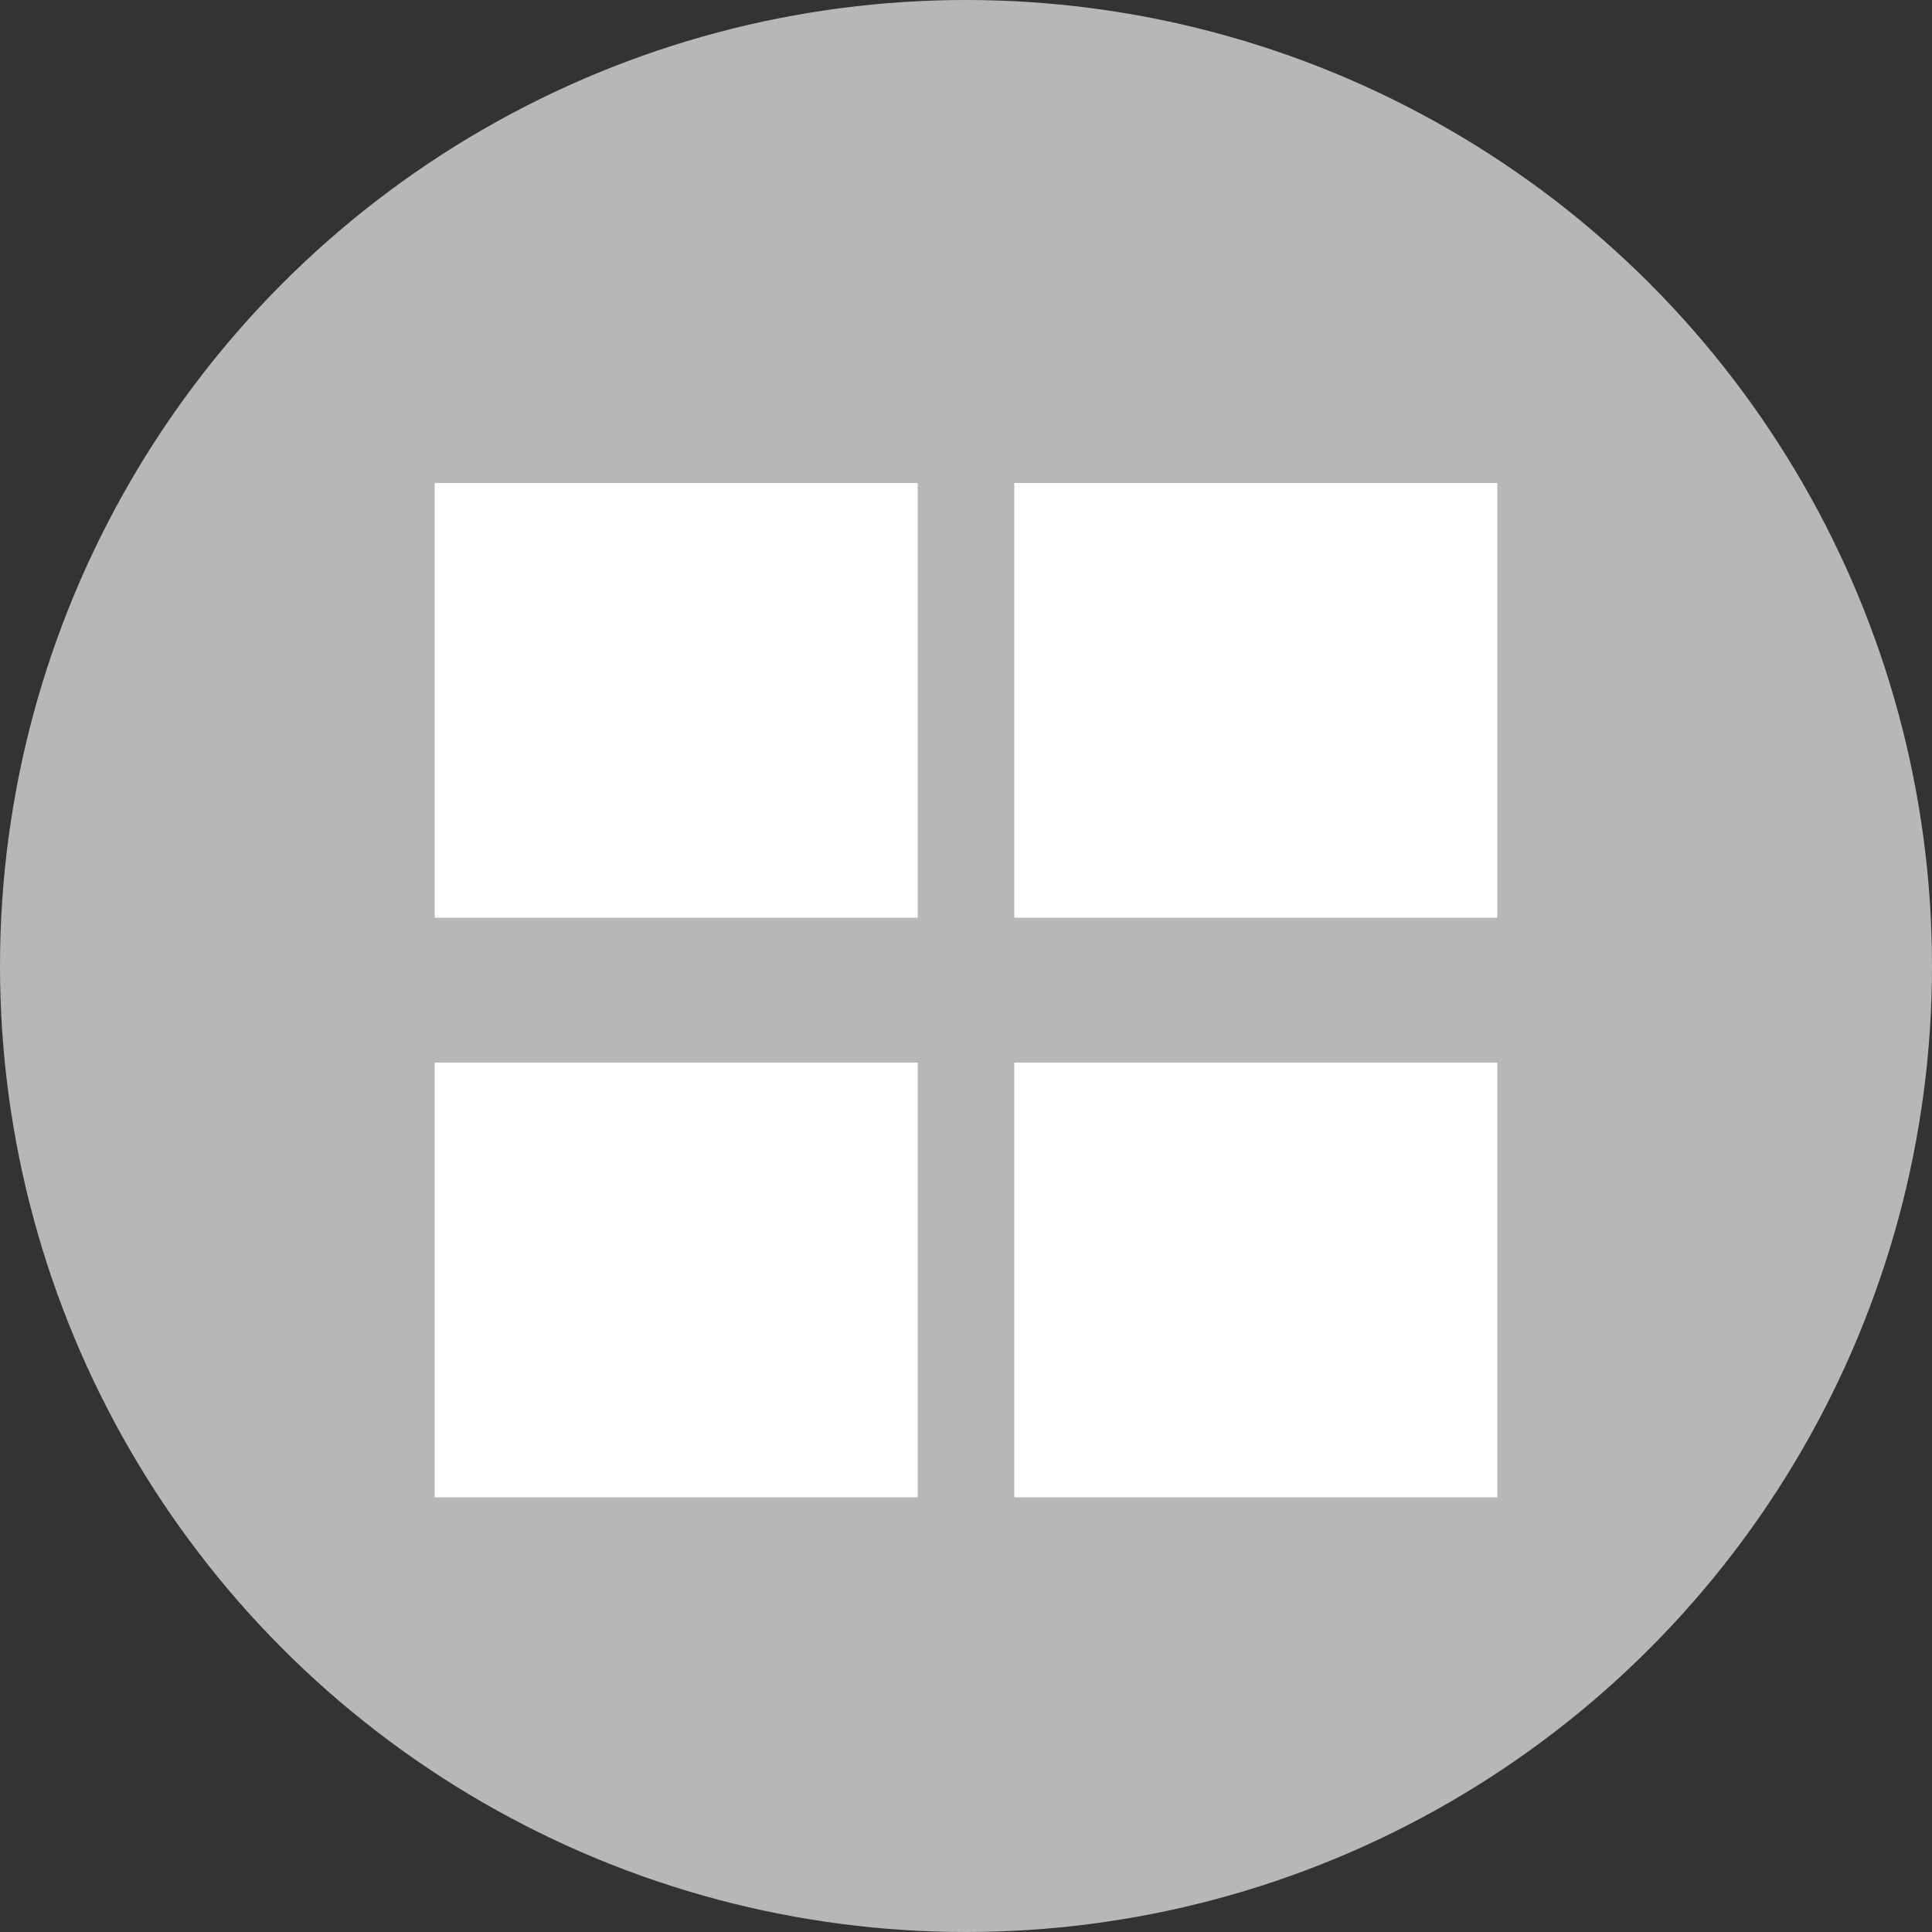 <svg width="40" height="40" viewBox="0 0 40 40" fill="none" xmlns="http://www.w3.org/2000/svg">
<rect x="0" y="0" width="40" height="40" fill="#333333" stroke="none"/>
<circle cx="20" cy="20" r="20" fill="#B7B7B7"/>
<rect x="9" y="10" width="10" height="9" fill="white"/>
<rect x="9" y="22" width="10" height="9" fill="white"/>
<rect x="21" y="10" width="10" height="9" fill="white"/>
<rect x="21" y="22" width="10" height="9" fill="white"/>
</svg>
